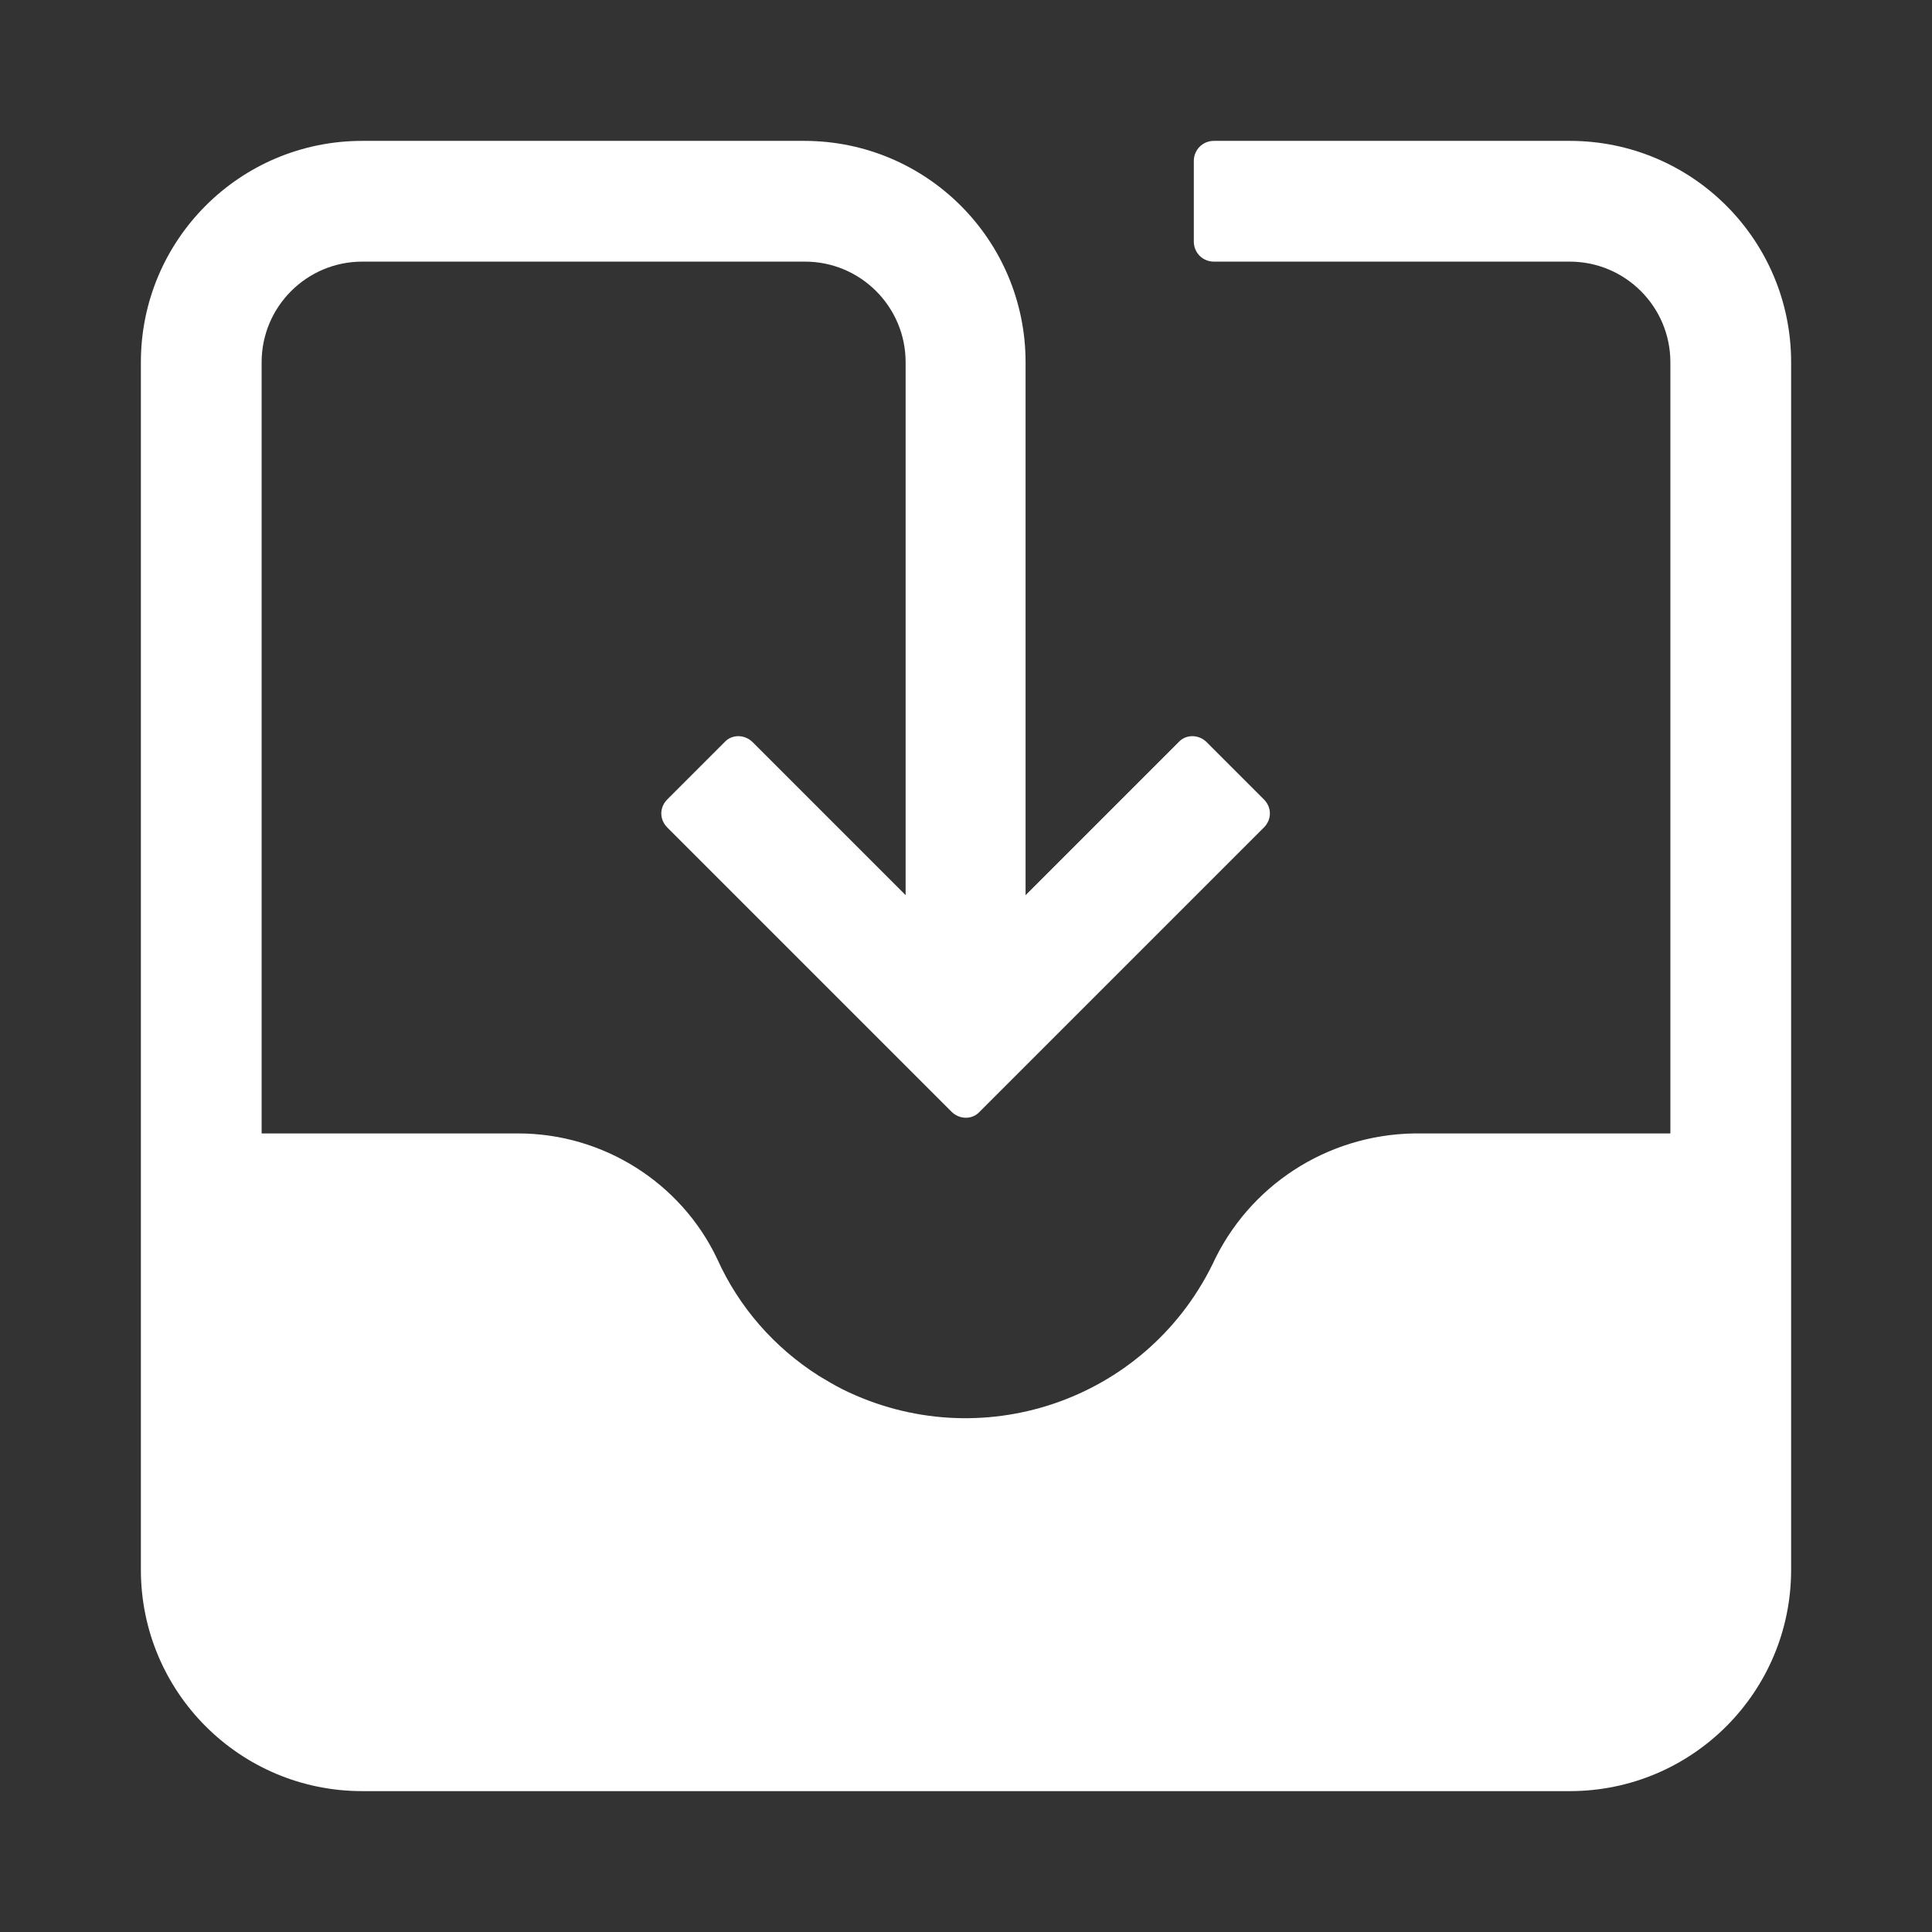 <?xml version="1.0" encoding="utf-8"?>
<!-- Generator: Adobe Illustrator 25.4.1, SVG Export Plug-In . SVG Version: 6.00 Build 0)  -->
<svg version="1.1" id="Layer_1" xmlns="http://www.w3.org/2000/svg" xmlns:xlink="http://www.w3.org/1999/xlink" x="0px" y="0px"
	 viewBox="0 0 24 24" style="enable-background:new 0 0 24 24;" xml:space="preserve">
<rect x="0" y="0" width="24" height="24" fill="#333333" stroke="none"/>
<style type="text/css">
	.st0{fill:#FFFFFF;}
</style>
<g id="Layer_9">
	<g id="Inbox_Enabled_00000147914669480404251960000012087885990208084875_">
		<path id="Path_67_00000111162989913115762980000017618296083929973671_" class="st0" d="M19.5,1.75h-4.42
			c-0.14,0-0.25,0.11-0.25,0.25v1c0,0.14,0.11,0.25,0.25,0.25l0,0h4.42c0.69,0,1.25,0.56,1.25,1.25v9.58h-3.19
			c-1.08,0.02-2.05,0.65-2.5,1.63c-0.84,1.7-2.89,2.39-4.59,1.55c-0.1-0.05-0.2-0.11-0.3-0.17c-0.55-0.35-0.99-0.85-1.26-1.45
			c-0.45-0.95-1.42-1.56-2.47-1.56H3.25V4.5c0-0.69,0.56-1.25,1.25-1.25l0,0H10c0.69,0,1.25,0.56,1.25,1.25v6.62l-1.9-1.9
			c-0.1-0.1-0.26-0.1-0.35,0l0,0L8.29,9.93c-0.1,0.1-0.1,0.25,0,0.35l0,0l2.65,2.65l0,0l0.88,0.88c0.1,0.1,0.26,0.1,0.35,0
			l0.88-0.88l0,0l2.65-2.65c0.1-0.1,0.1-0.25,0-0.35l0,0l-0.71-0.71c-0.1-0.1-0.26-0.1-0.35,0l0,0l-1.9,1.9V4.5
			c0-1.52-1.23-2.75-2.75-2.75H9.98H4.5c-1.52,0-2.75,1.23-2.75,2.75v15c0,1.52,1.23,2.75,2.75,2.75h15c1.52,0,2.75-1.23,2.75-2.75
			v-15C22.25,2.98,21.02,1.75,19.5,1.75z"/>
	</g>
</g>
</svg>
